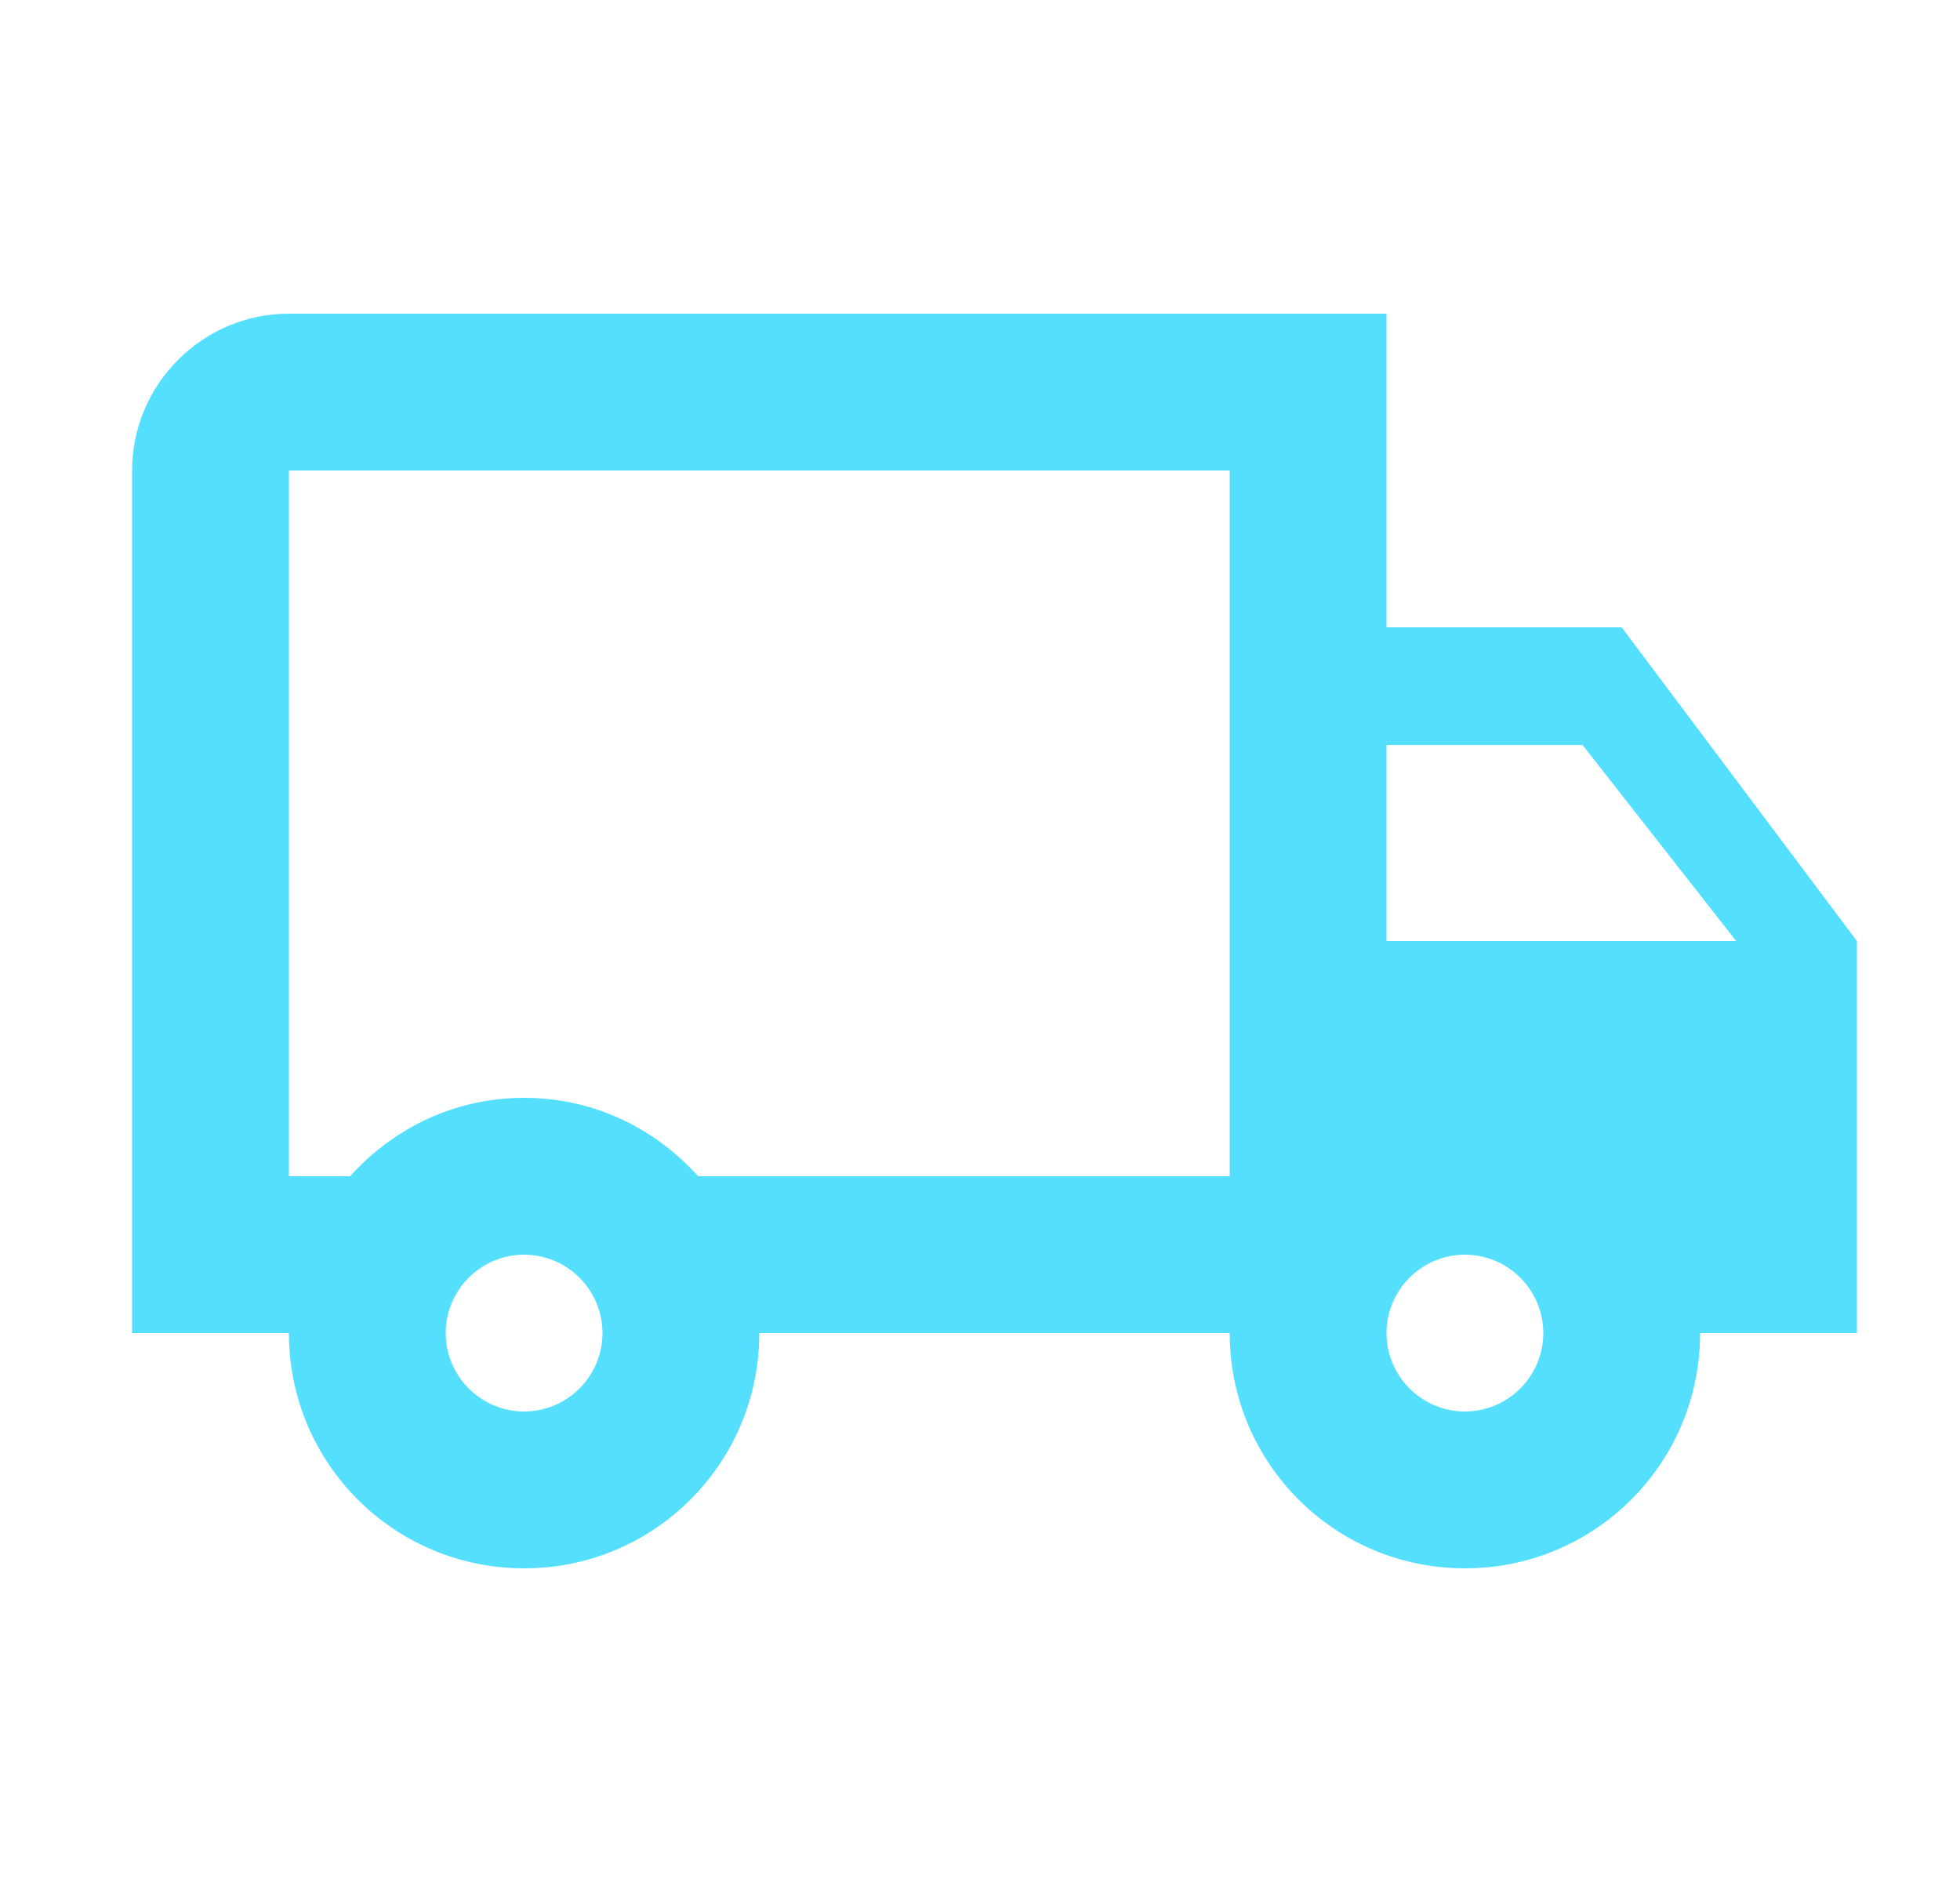 <svg width="25" height="24" viewBox="0 0 25 24" fill="none" xmlns="http://www.w3.org/2000/svg">
<path d="M20.685 8H17.685V4H3.685C2.585 4 1.685 4.9 1.685 6V17H3.685C3.685 18.66 5.025 20 6.685 20C8.345 20 9.685 18.66 9.685 17H15.685C15.685 18.66 17.025 20 18.685 20C20.345 20 21.685 18.66 21.685 17H23.685V12L20.685 8ZM20.185 9.5L22.145 12H17.685V9.5H20.185ZM6.685 18C6.135 18 5.685 17.55 5.685 17C5.685 16.45 6.135 16 6.685 16C7.235 16 7.685 16.45 7.685 17C7.685 17.55 7.235 18 6.685 18ZM8.905 15C8.355 14.39 7.575 14 6.685 14C5.795 14 5.015 14.39 4.465 15H3.685V6H15.685V15H8.905ZM18.685 18C18.135 18 17.685 17.55 17.685 17C17.685 16.45 18.135 16 18.685 16C19.235 16 19.685 16.45 19.685 17C19.685 17.55 19.235 18 18.685 18Z" fill="#54DFFF"/>
</svg>
